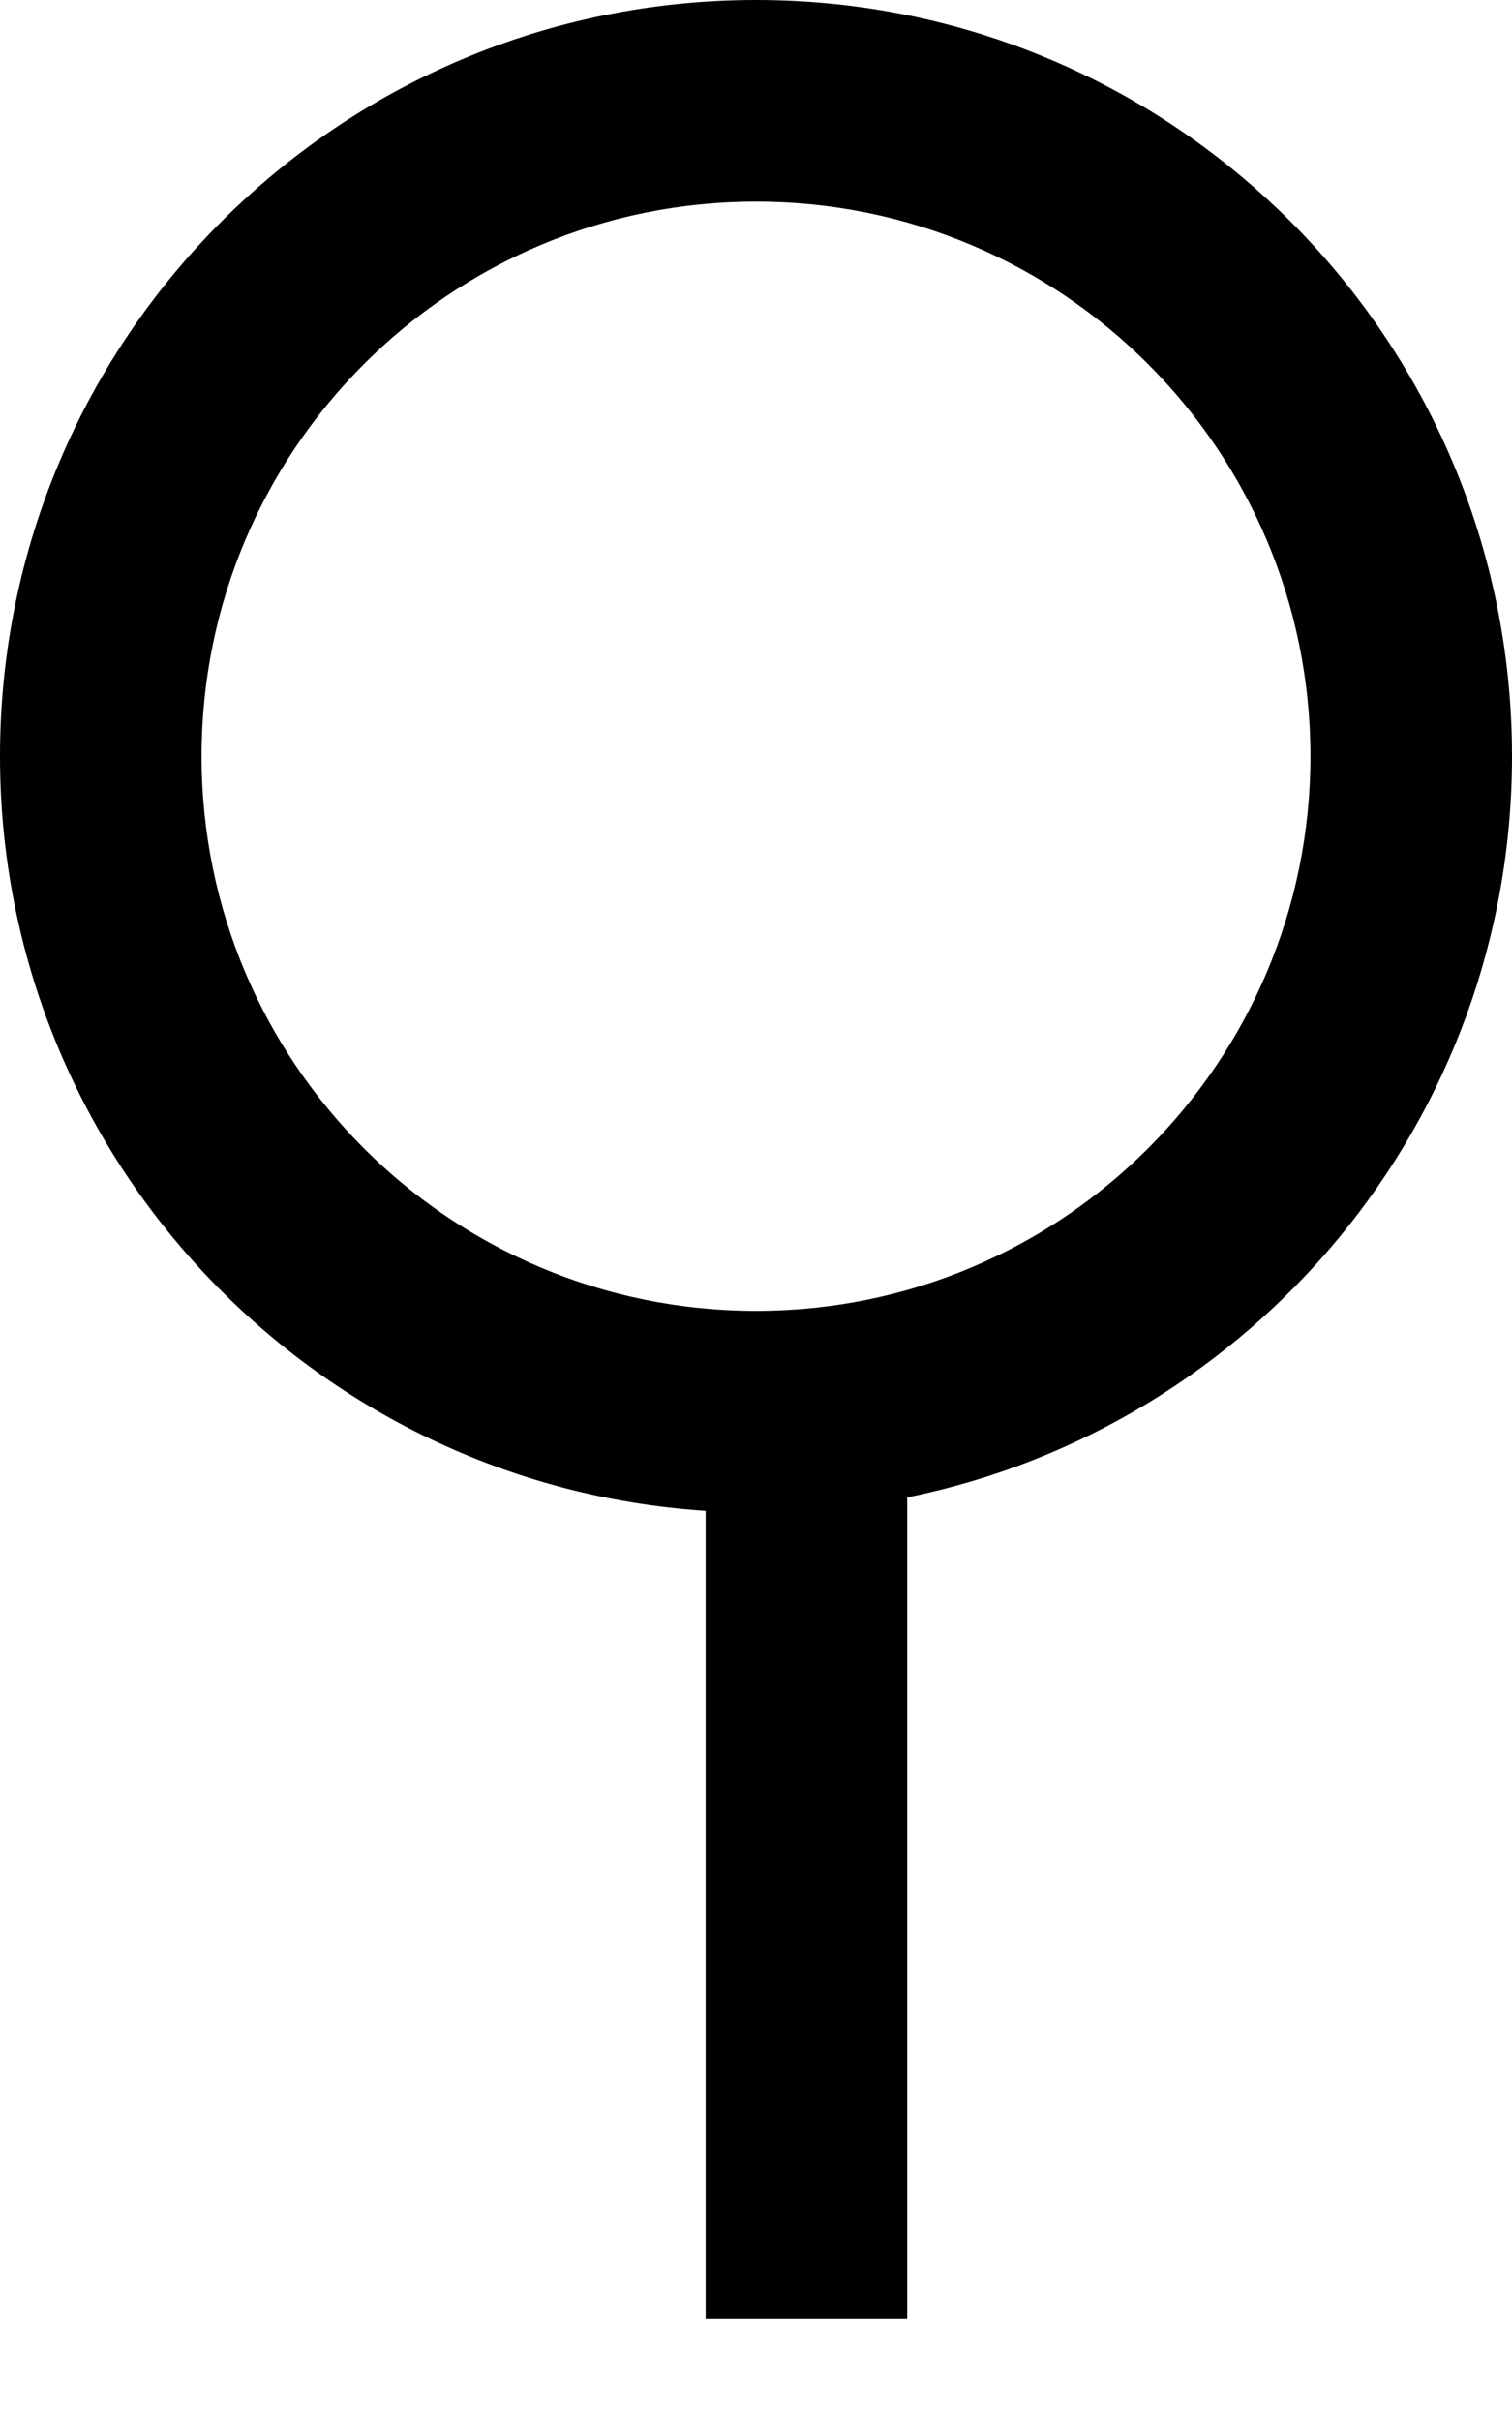 <svg preserveAspectRatio="none" width="100%" height="100%" overflow="visible" style="display: block;" viewBox="0 0 10 16" fill="none" xmlns="http://www.w3.org/2000/svg">
<path id="Shape Copy" fill-rule="evenodd" clip-rule="evenodd" d="M4.667 9.989C2.061 9.818 0 7.649 0 5C0 2.239 2.239 0 5 0C7.761 0 10 2.239 10 5C10 7.419 8.282 9.437 6 9.9V15.333H4.667V9.989ZM5 8.667C7.025 8.667 8.667 7.025 8.667 5C8.667 2.975 7.025 1.333 5 1.333C2.975 1.333 1.333 2.975 1.333 5C1.333 7.025 2.975 8.667 5 8.667Z" fill="black"/>
</svg>
